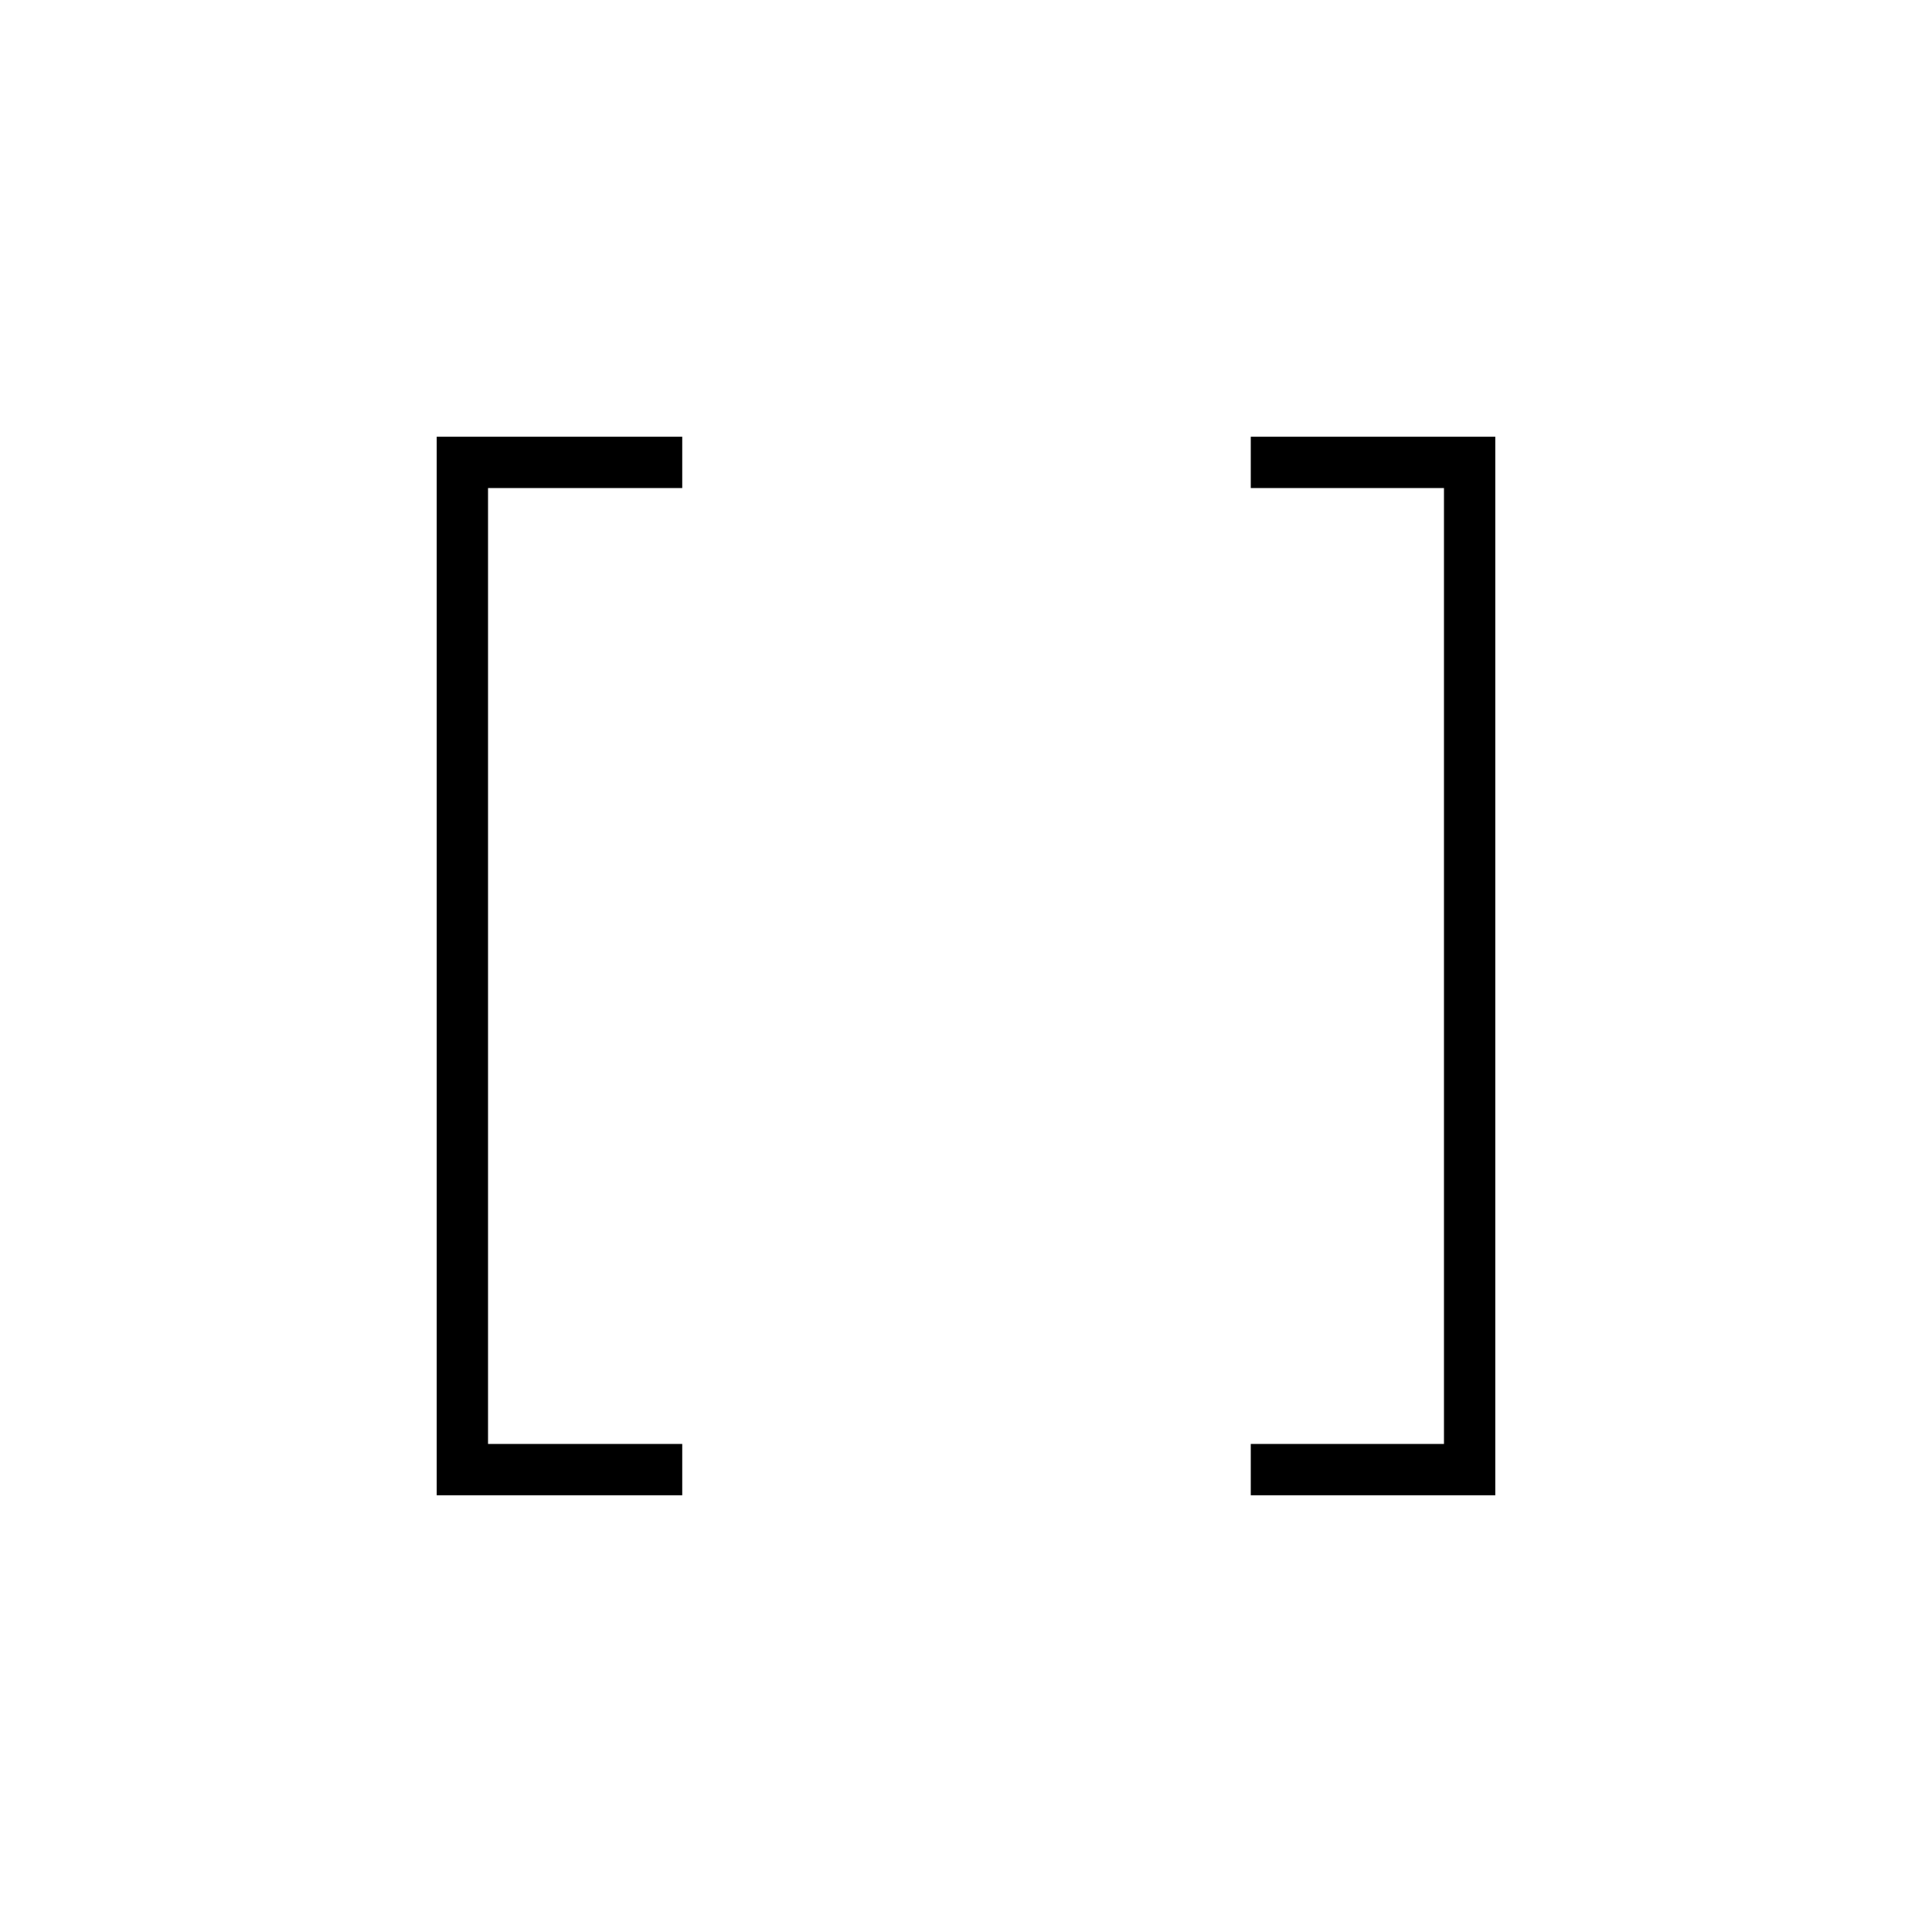 <svg xmlns="http://www.w3.org/2000/svg" height="24" viewBox="0 -960 960 960" width="24"><path d="M621.5-217v-25.5h96v-475h-96V-743H743v526H621.5ZM217-217v-526h122v25.5h-96.5v475H339v25.5H217Z"/></svg>